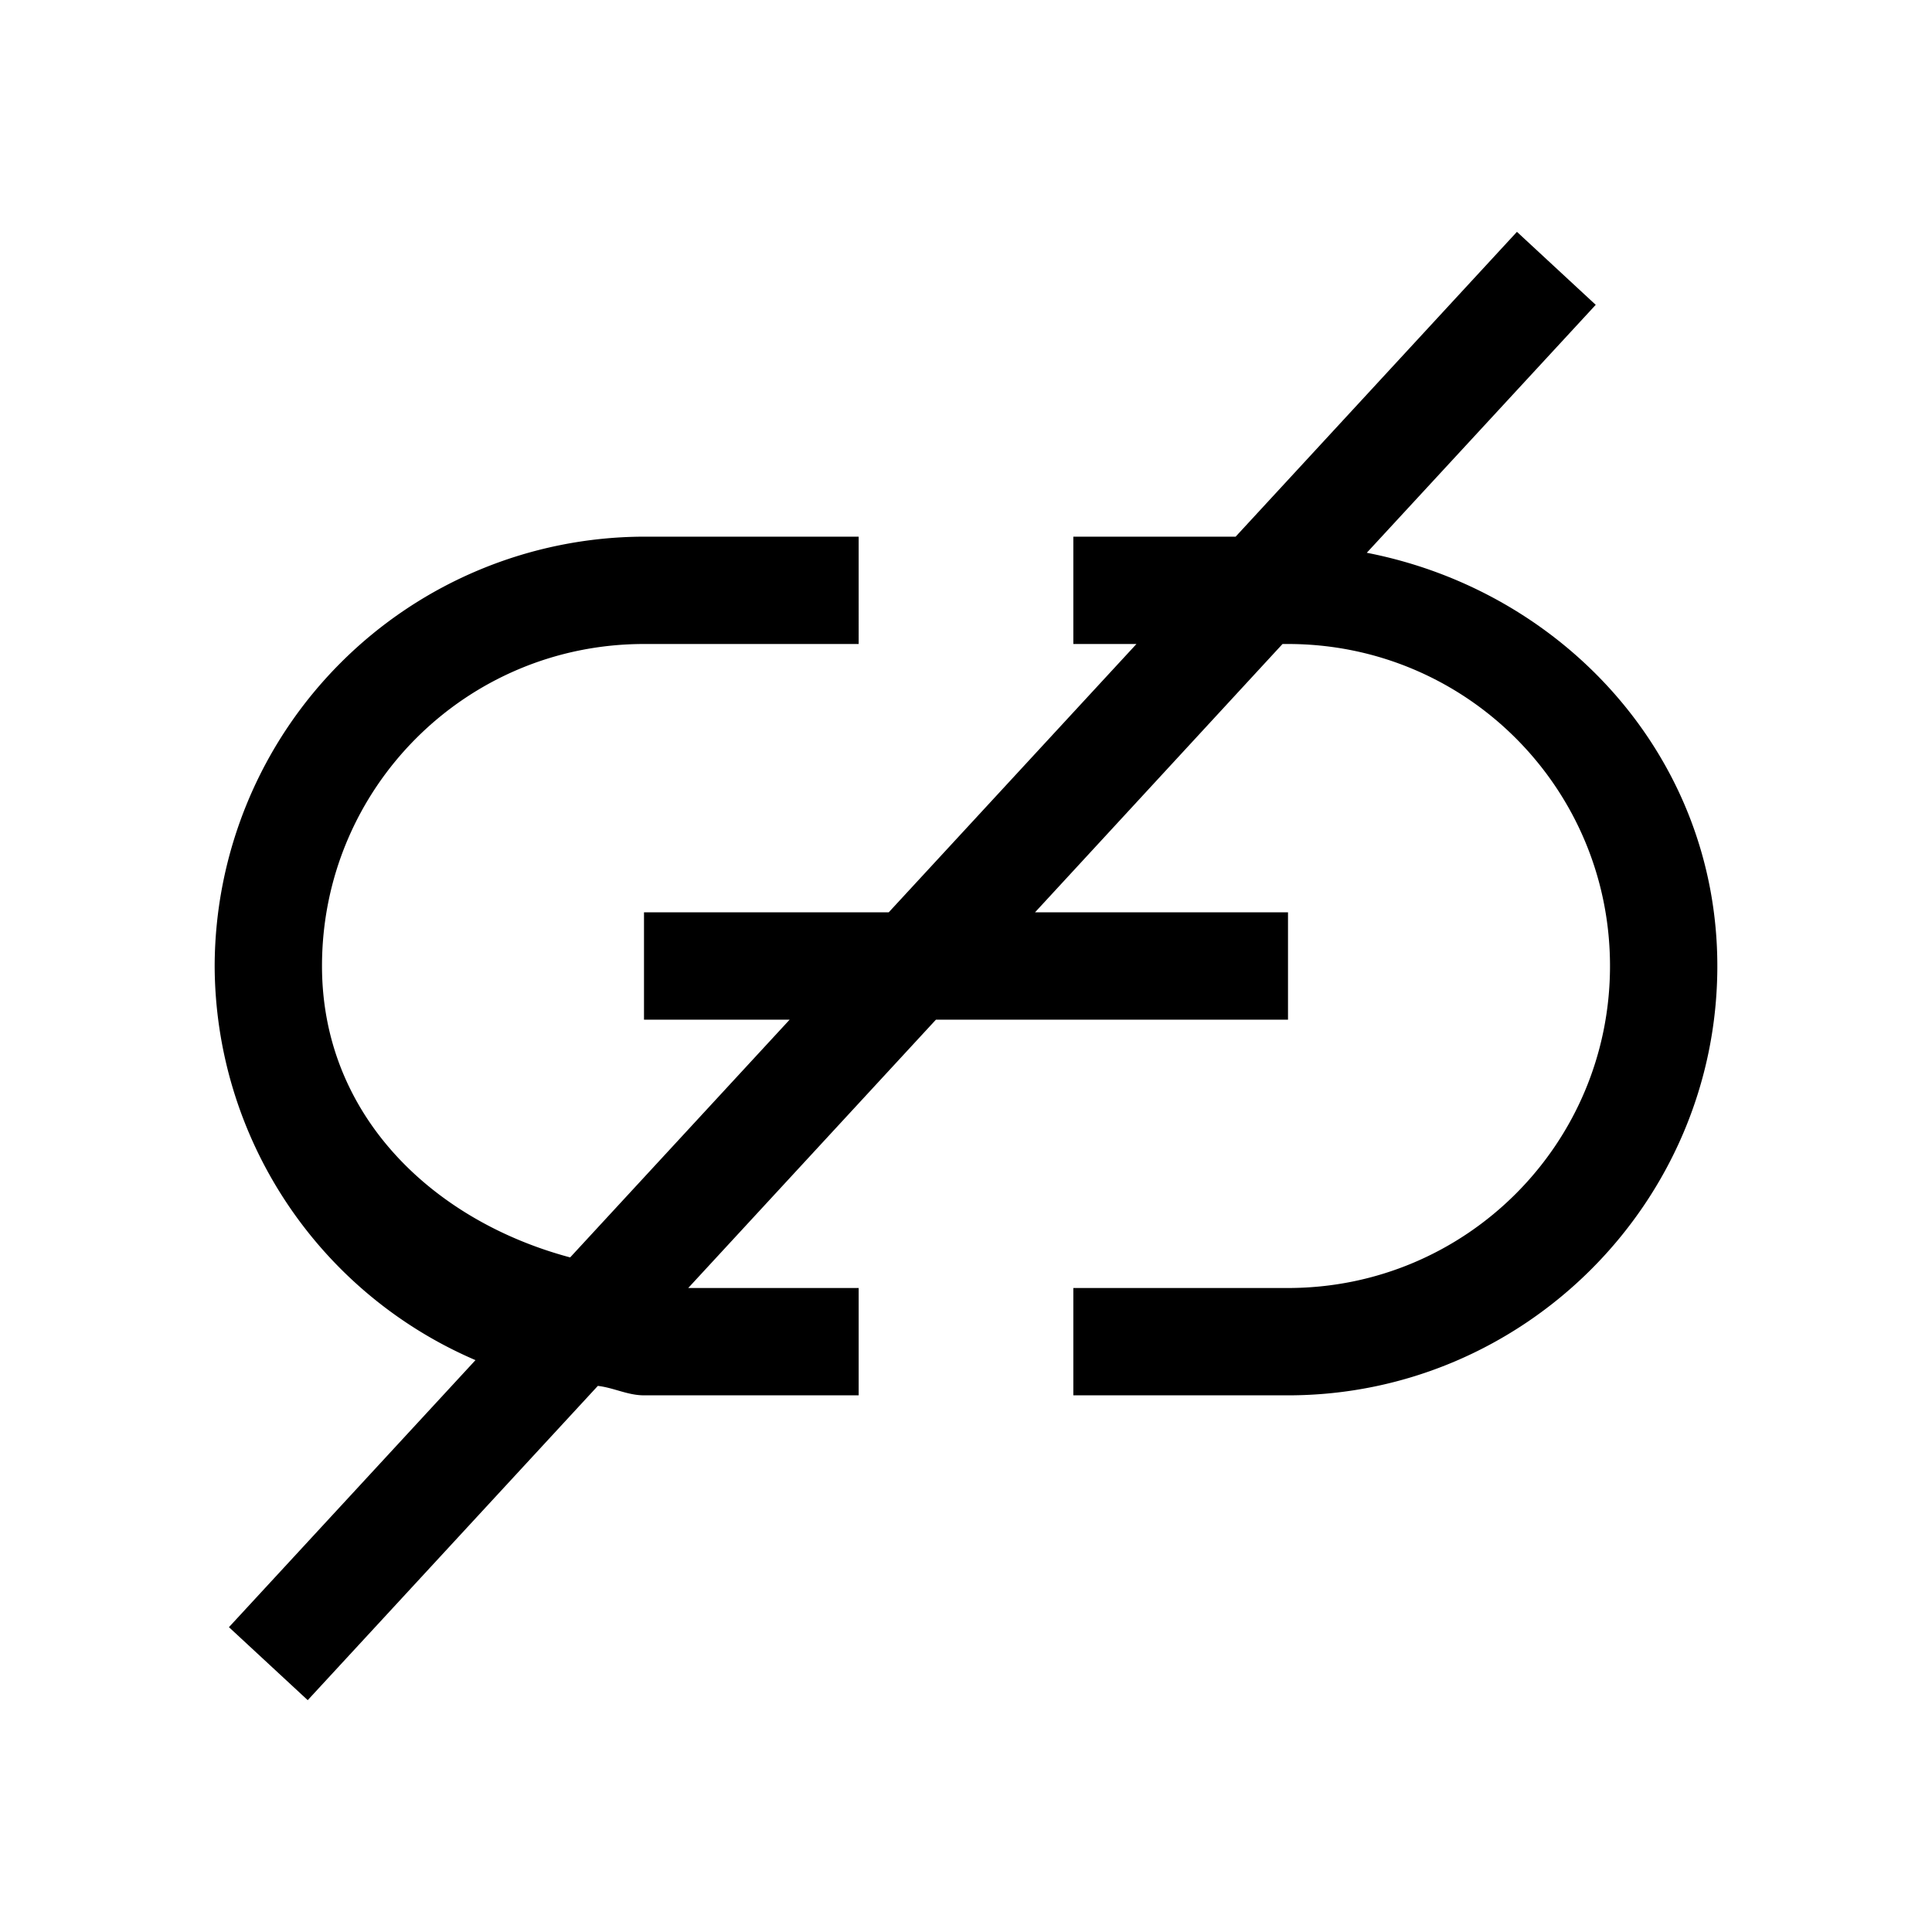 <svg xmlns="http://www.w3.org/2000/svg" fill="none" viewBox="0 0 18 18"><path d="M14.133 2.16 11.512 5H10v1h.588L8.28 8.5H6v1h1.357l-2.045 2.215C4.032 11.373 3 10.39 3 9c0-1.659 1.341-3 3-3h2V5H6a4.01 4.01 0 0 0-4 4 4.01 4.01 0 0 0 2.43 3.672L2.133 15.16l.734.68 2.703-2.928c.148.017.278.088.43.088h2v-1H6.412L8.72 9.5H12v-1H9.643L11.949 6H12c1.659 0 3 1.341 3 3s-1.341 3-3 3h-2v1h2c2.201 0 4-1.799 4-4 0-1.94-1.426-3.492-3.266-3.85l2.133-2.31z" style="color:#000;vector-effect:non-scaling-stroke;fill:currentColor;-inkscape-stroke:none"/></svg>